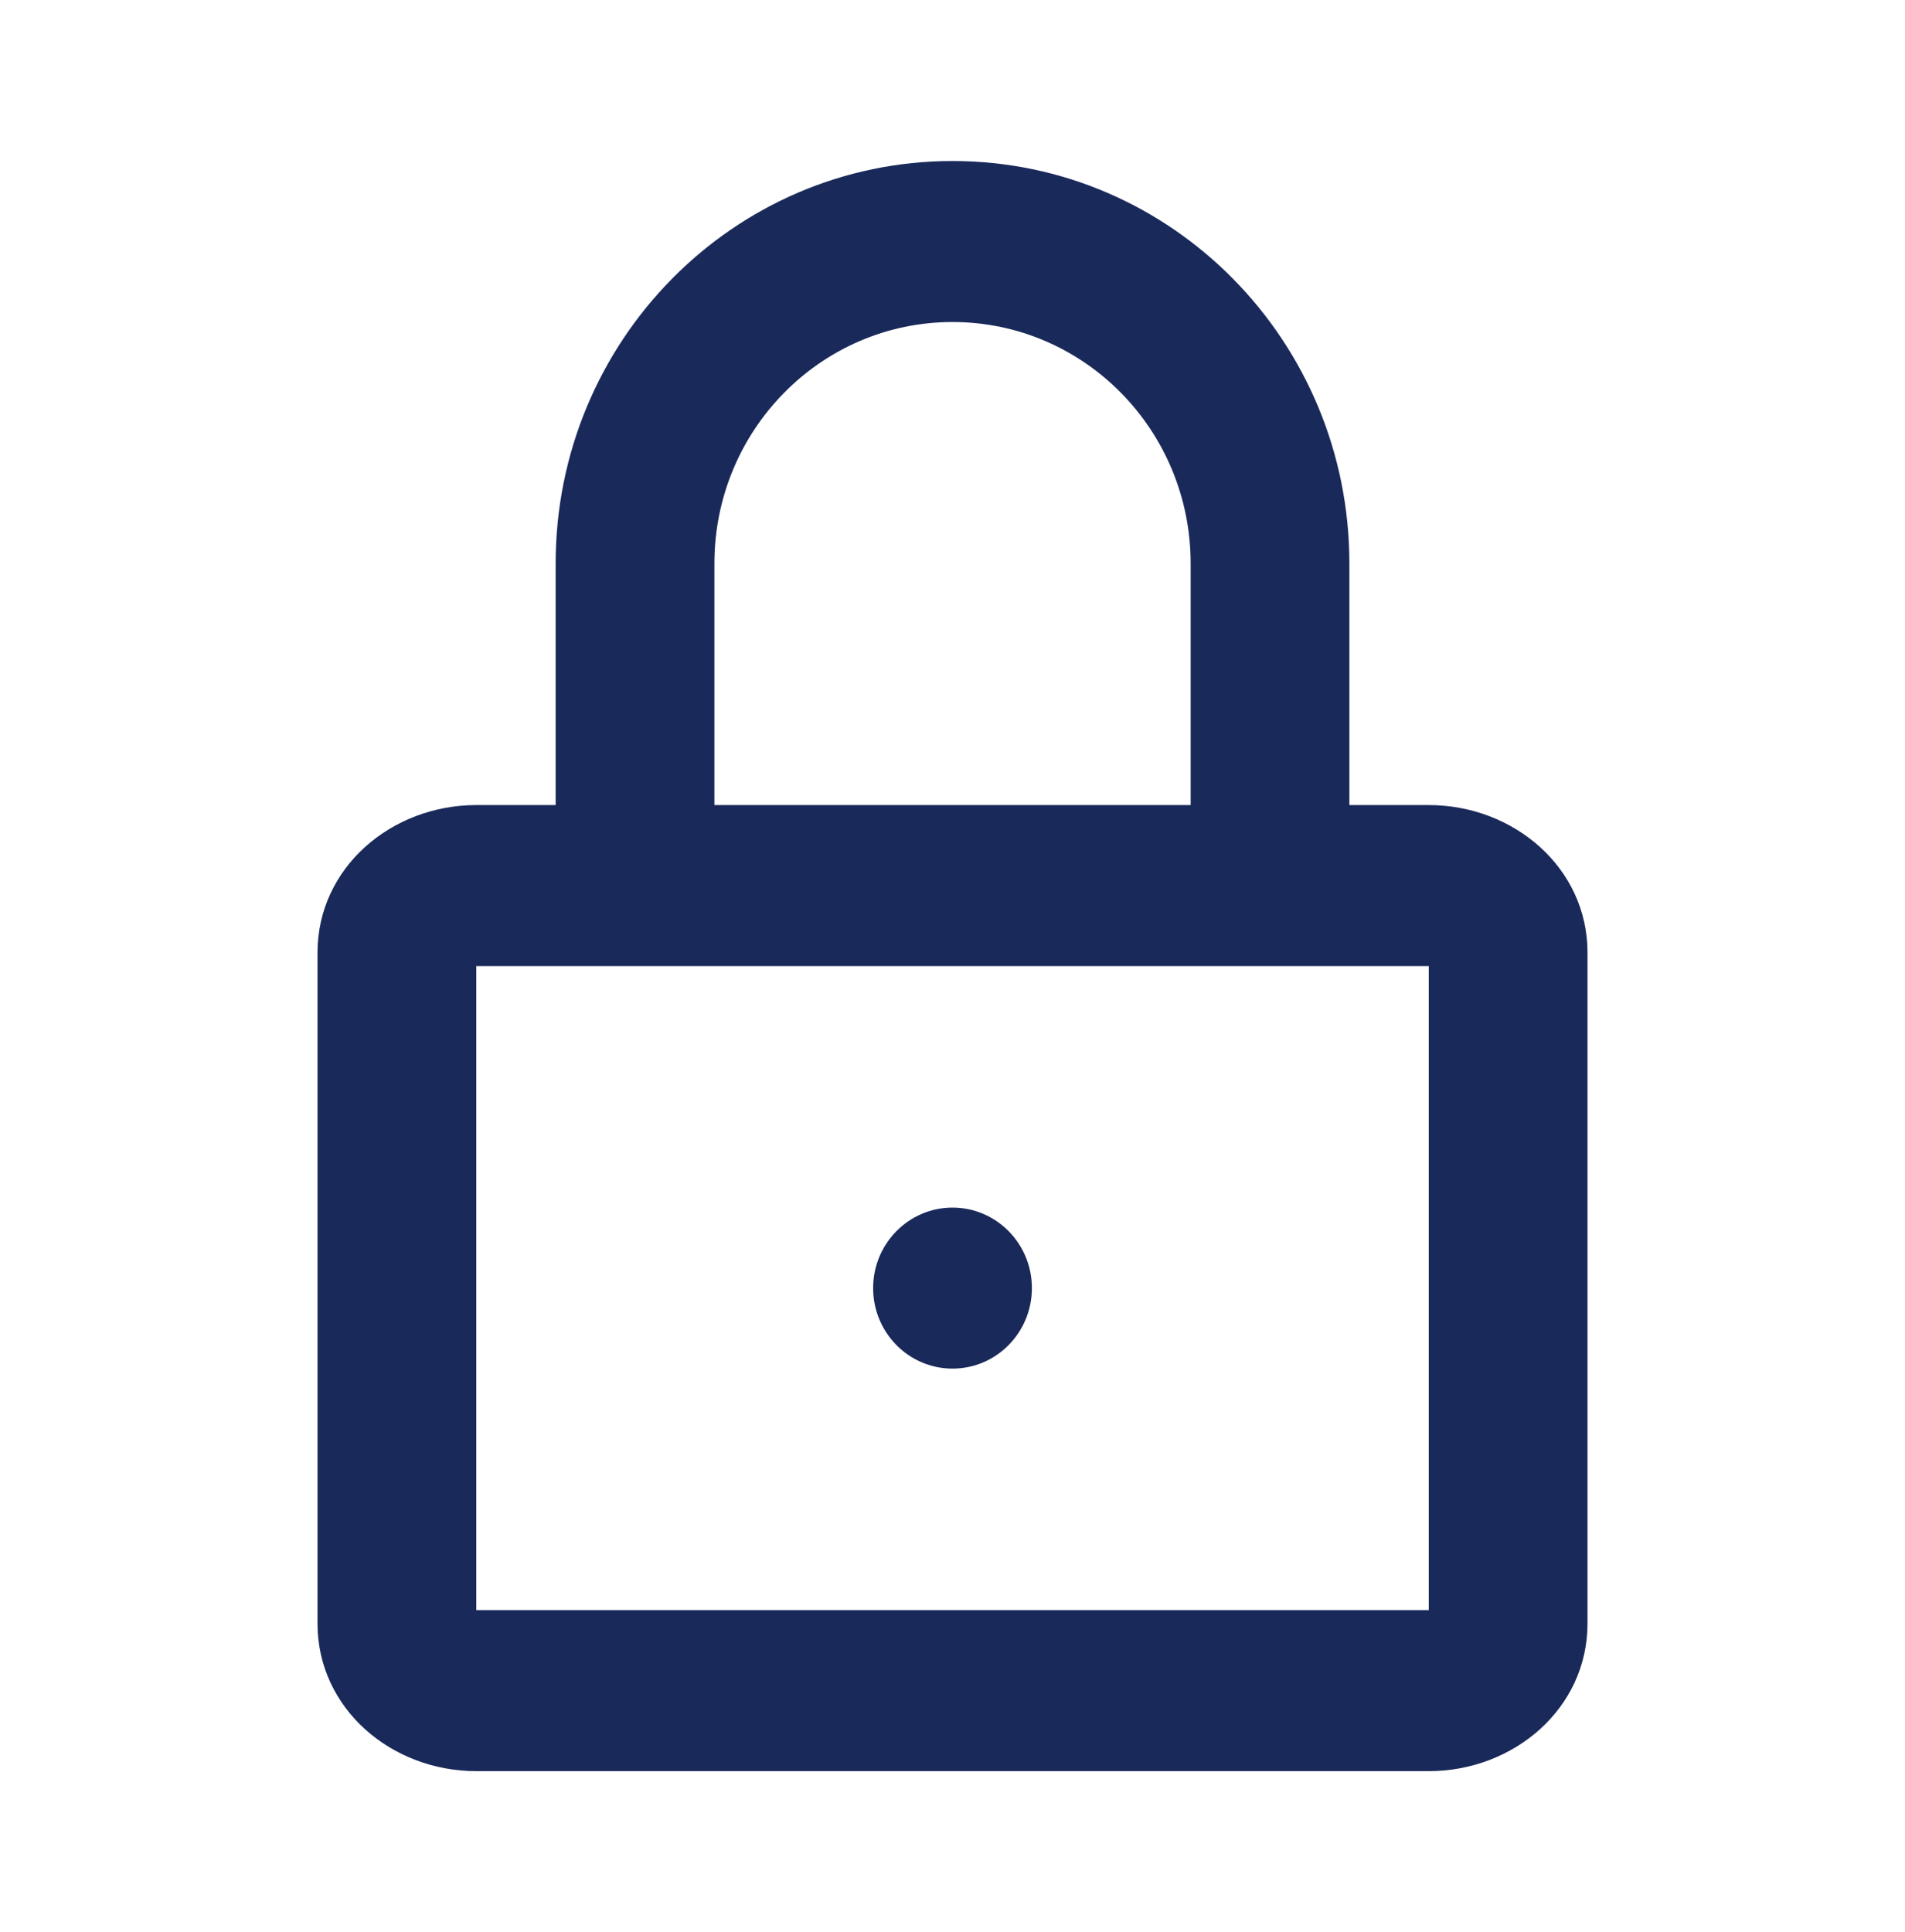 <svg width="71" height="72" viewBox="0 0 71 72" fill="none" xmlns="http://www.w3.org/2000/svg">
<path fill-rule="evenodd" clip-rule="evenodd" d="M20.709 21V30H17.751C14.59 30 11.834 32.329 11.834 35.5V60.5C11.834 63.671 14.59 66 17.751 66H53.251C56.411 66 59.167 63.671 59.167 60.5V35.5C59.167 32.329 56.411 30 53.251 30H50.292V21C50.292 12.716 43.67 6 35.501 6C27.331 6 20.709 12.716 20.709 21ZM44.376 21V30H26.626V21C26.626 16.029 30.599 12 35.501 12C40.402 12 44.376 16.029 44.376 21ZM17.751 60V36H53.251V60H17.751ZM38.459 48C38.459 49.657 37.135 51 35.501 51C33.867 51 32.542 49.657 32.542 48C32.542 46.343 33.867 45 35.501 45C37.135 45 38.459 46.343 38.459 48Z" fill="#19295A"/>
</svg>
